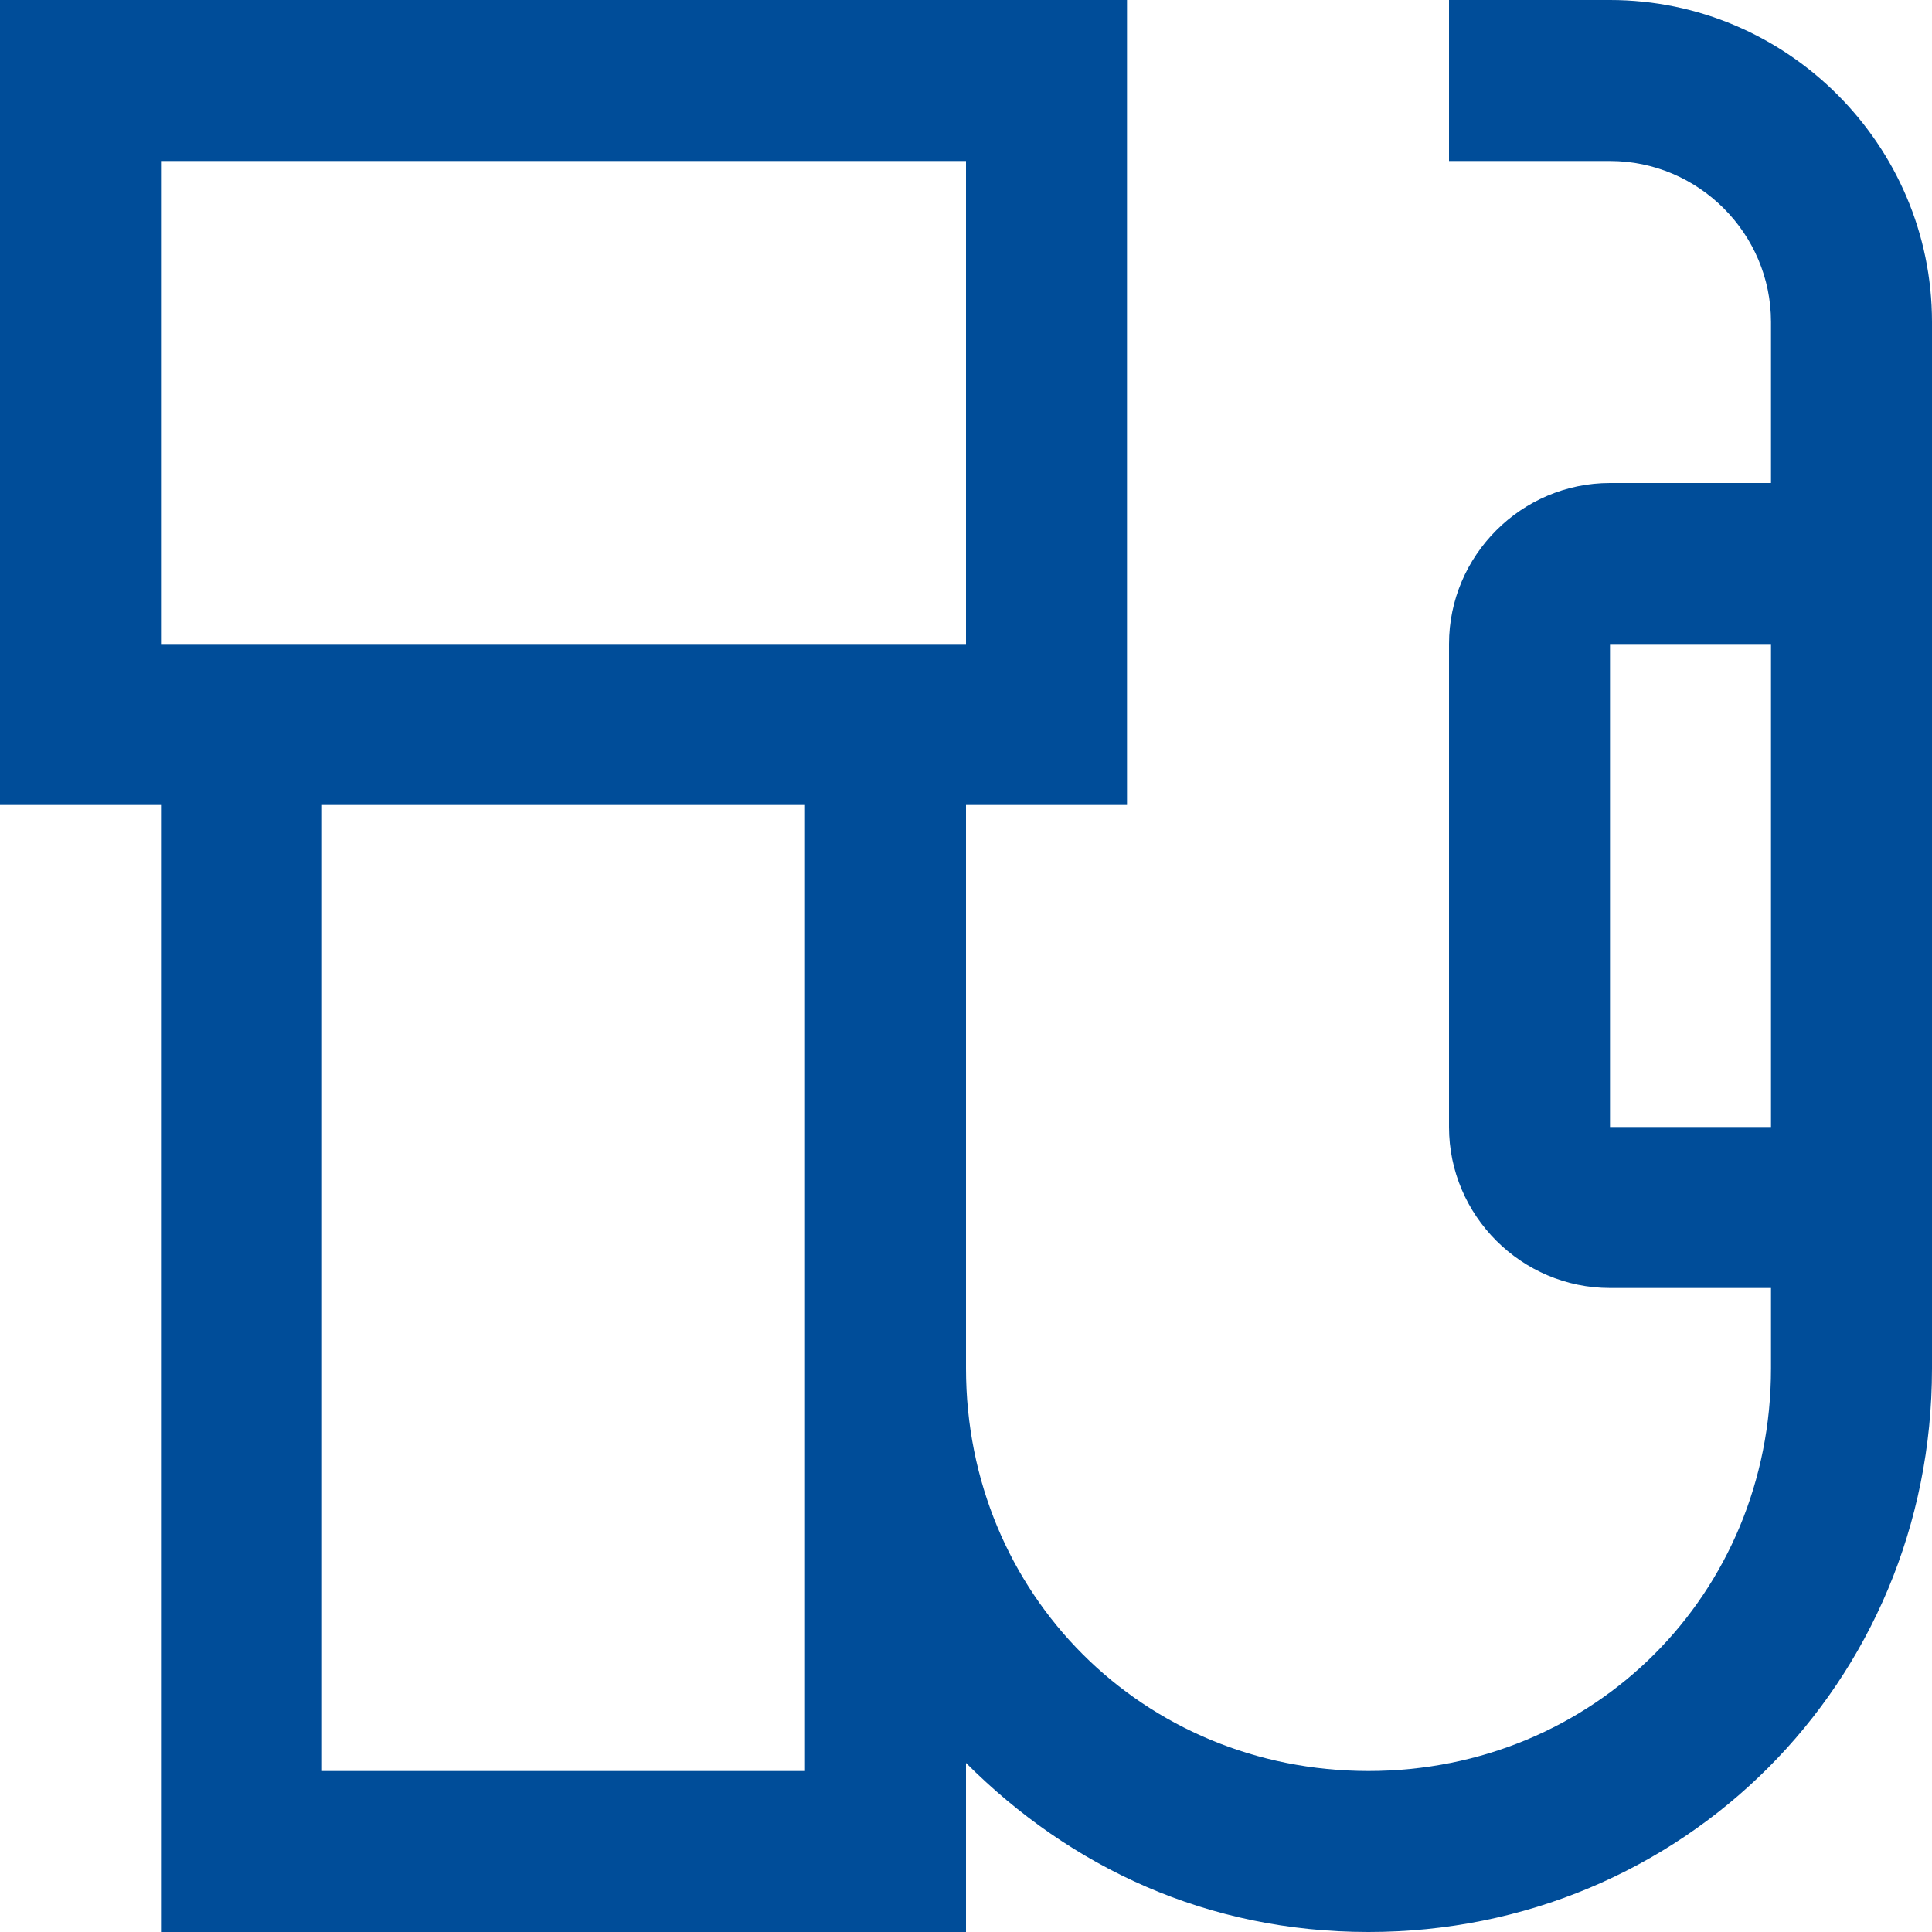 <svg width="24" height="24" viewBox="0 0 24 24" fill="none" xmlns="http://www.w3.org/2000/svg">
<path d="M20 0H18V2H20C21.1 2 22 2.9 22 4V6H20C18.9 6 18 6.9 18 8V14C18 15.1 18.9 16 20 16H22V17C22 19.8 19.8 22 17 22C14.2 22 12 19.8 12 17V10H14V0H0V10H2V24H12V21.9C13.3 23.2 15 24 17 24C20.9 24 24 20.9 24 17V4C24 1.8 22.2 0 20 0ZM10 22H4V10H10V22ZM2 8V2H12V8H2ZM22 14H20V8H22V14Z" fill="#004D99"/>
</svg>
